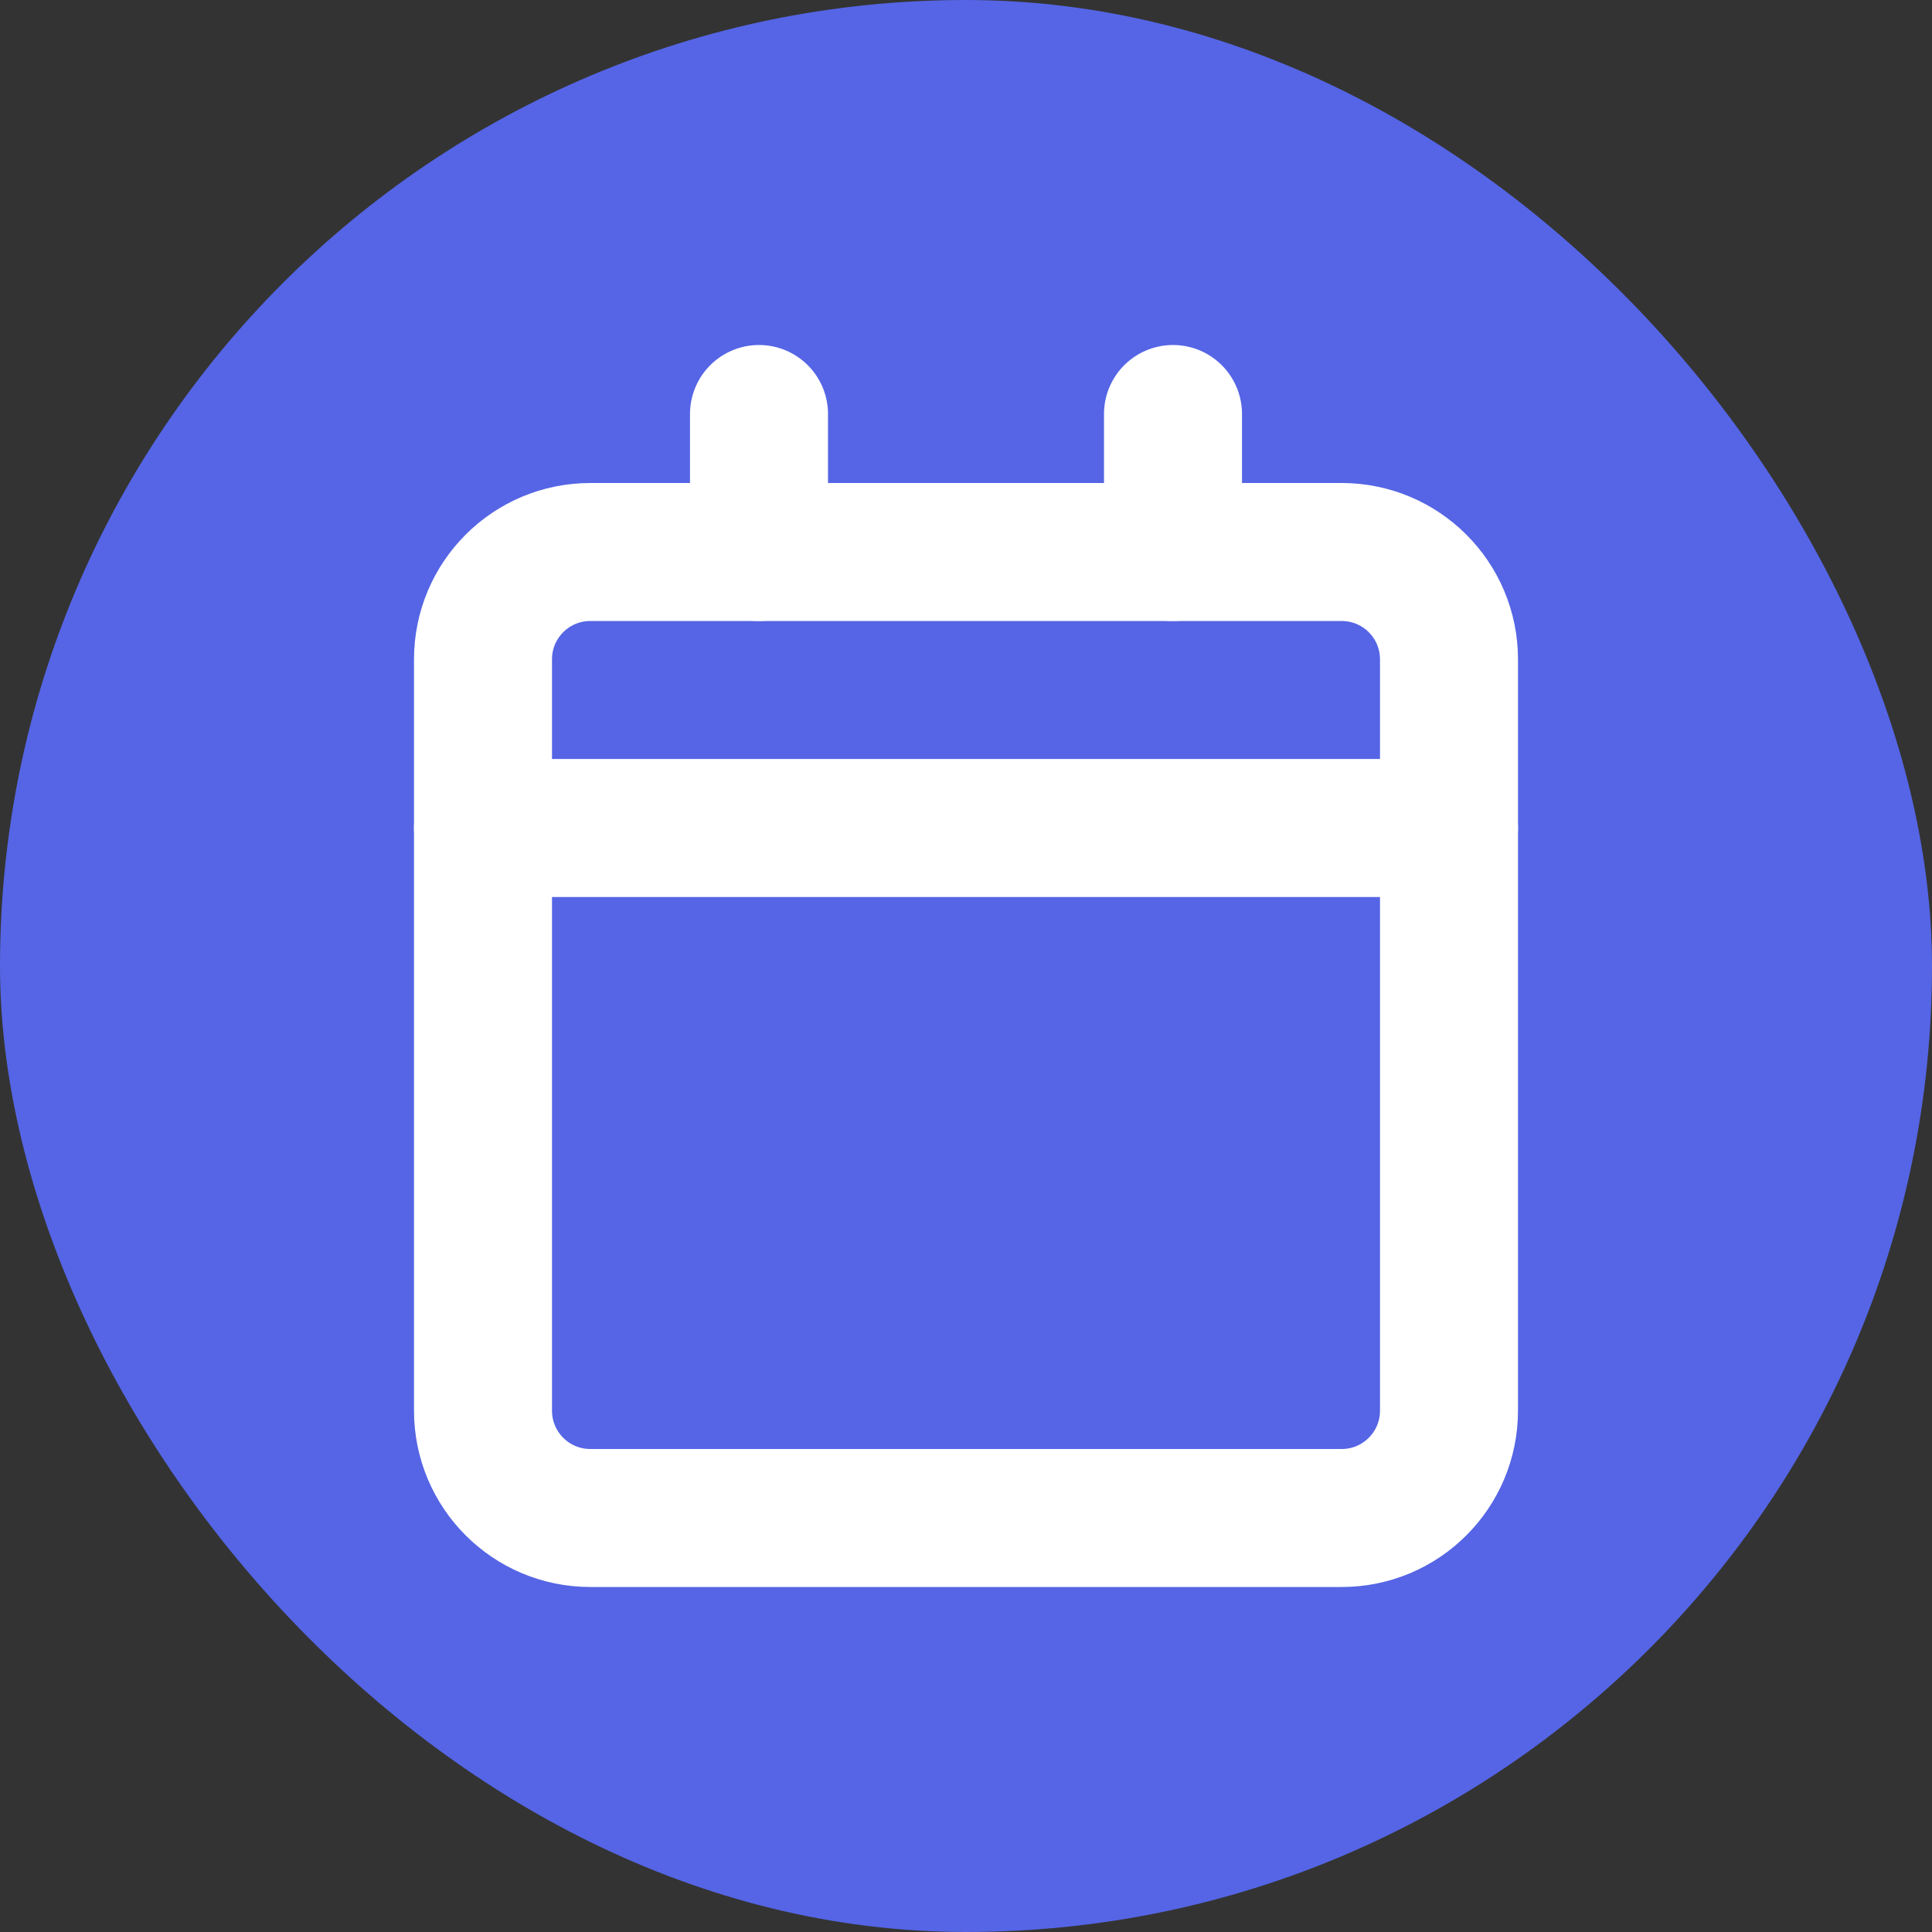<svg width="14" height="14" viewBox="0 0 14 14" fill="none" xmlns="http://www.w3.org/2000/svg">
<rect x="0" y="0" width="14" height="14" fill="#333333" stroke="none"/>
<rect width="14" height="14" rx="7" fill="#5565E5"/>
<g clip-path="url(#clip0_3837_56674)">
<path d="M9.722 4H4.278C3.848 4 3.5 4.348 3.5 4.778V10.222C3.5 10.652 3.848 11 4.278 11H9.722C10.152 11 10.5 10.652 10.5 10.222V4.778C10.5 4.348 10.152 4 9.722 4Z" stroke="white" stroke-linecap="round" stroke-linejoin="round"/>
<path d="M8.5 3V4" stroke="white" stroke-linecap="round" stroke-linejoin="round"/>
<path d="M5.5 3V4" stroke="white" stroke-linecap="round" stroke-linejoin="round"/>
<path d="M3.5 6H10.5" stroke="white" stroke-linecap="round" stroke-linejoin="round"/>
</g>
<defs>
<clipPath id="clip0_3837_56674">
<rect width="10" height="10" fill="white" transform="translate(2 2)"/>
</clipPath>
</defs>
</svg>
